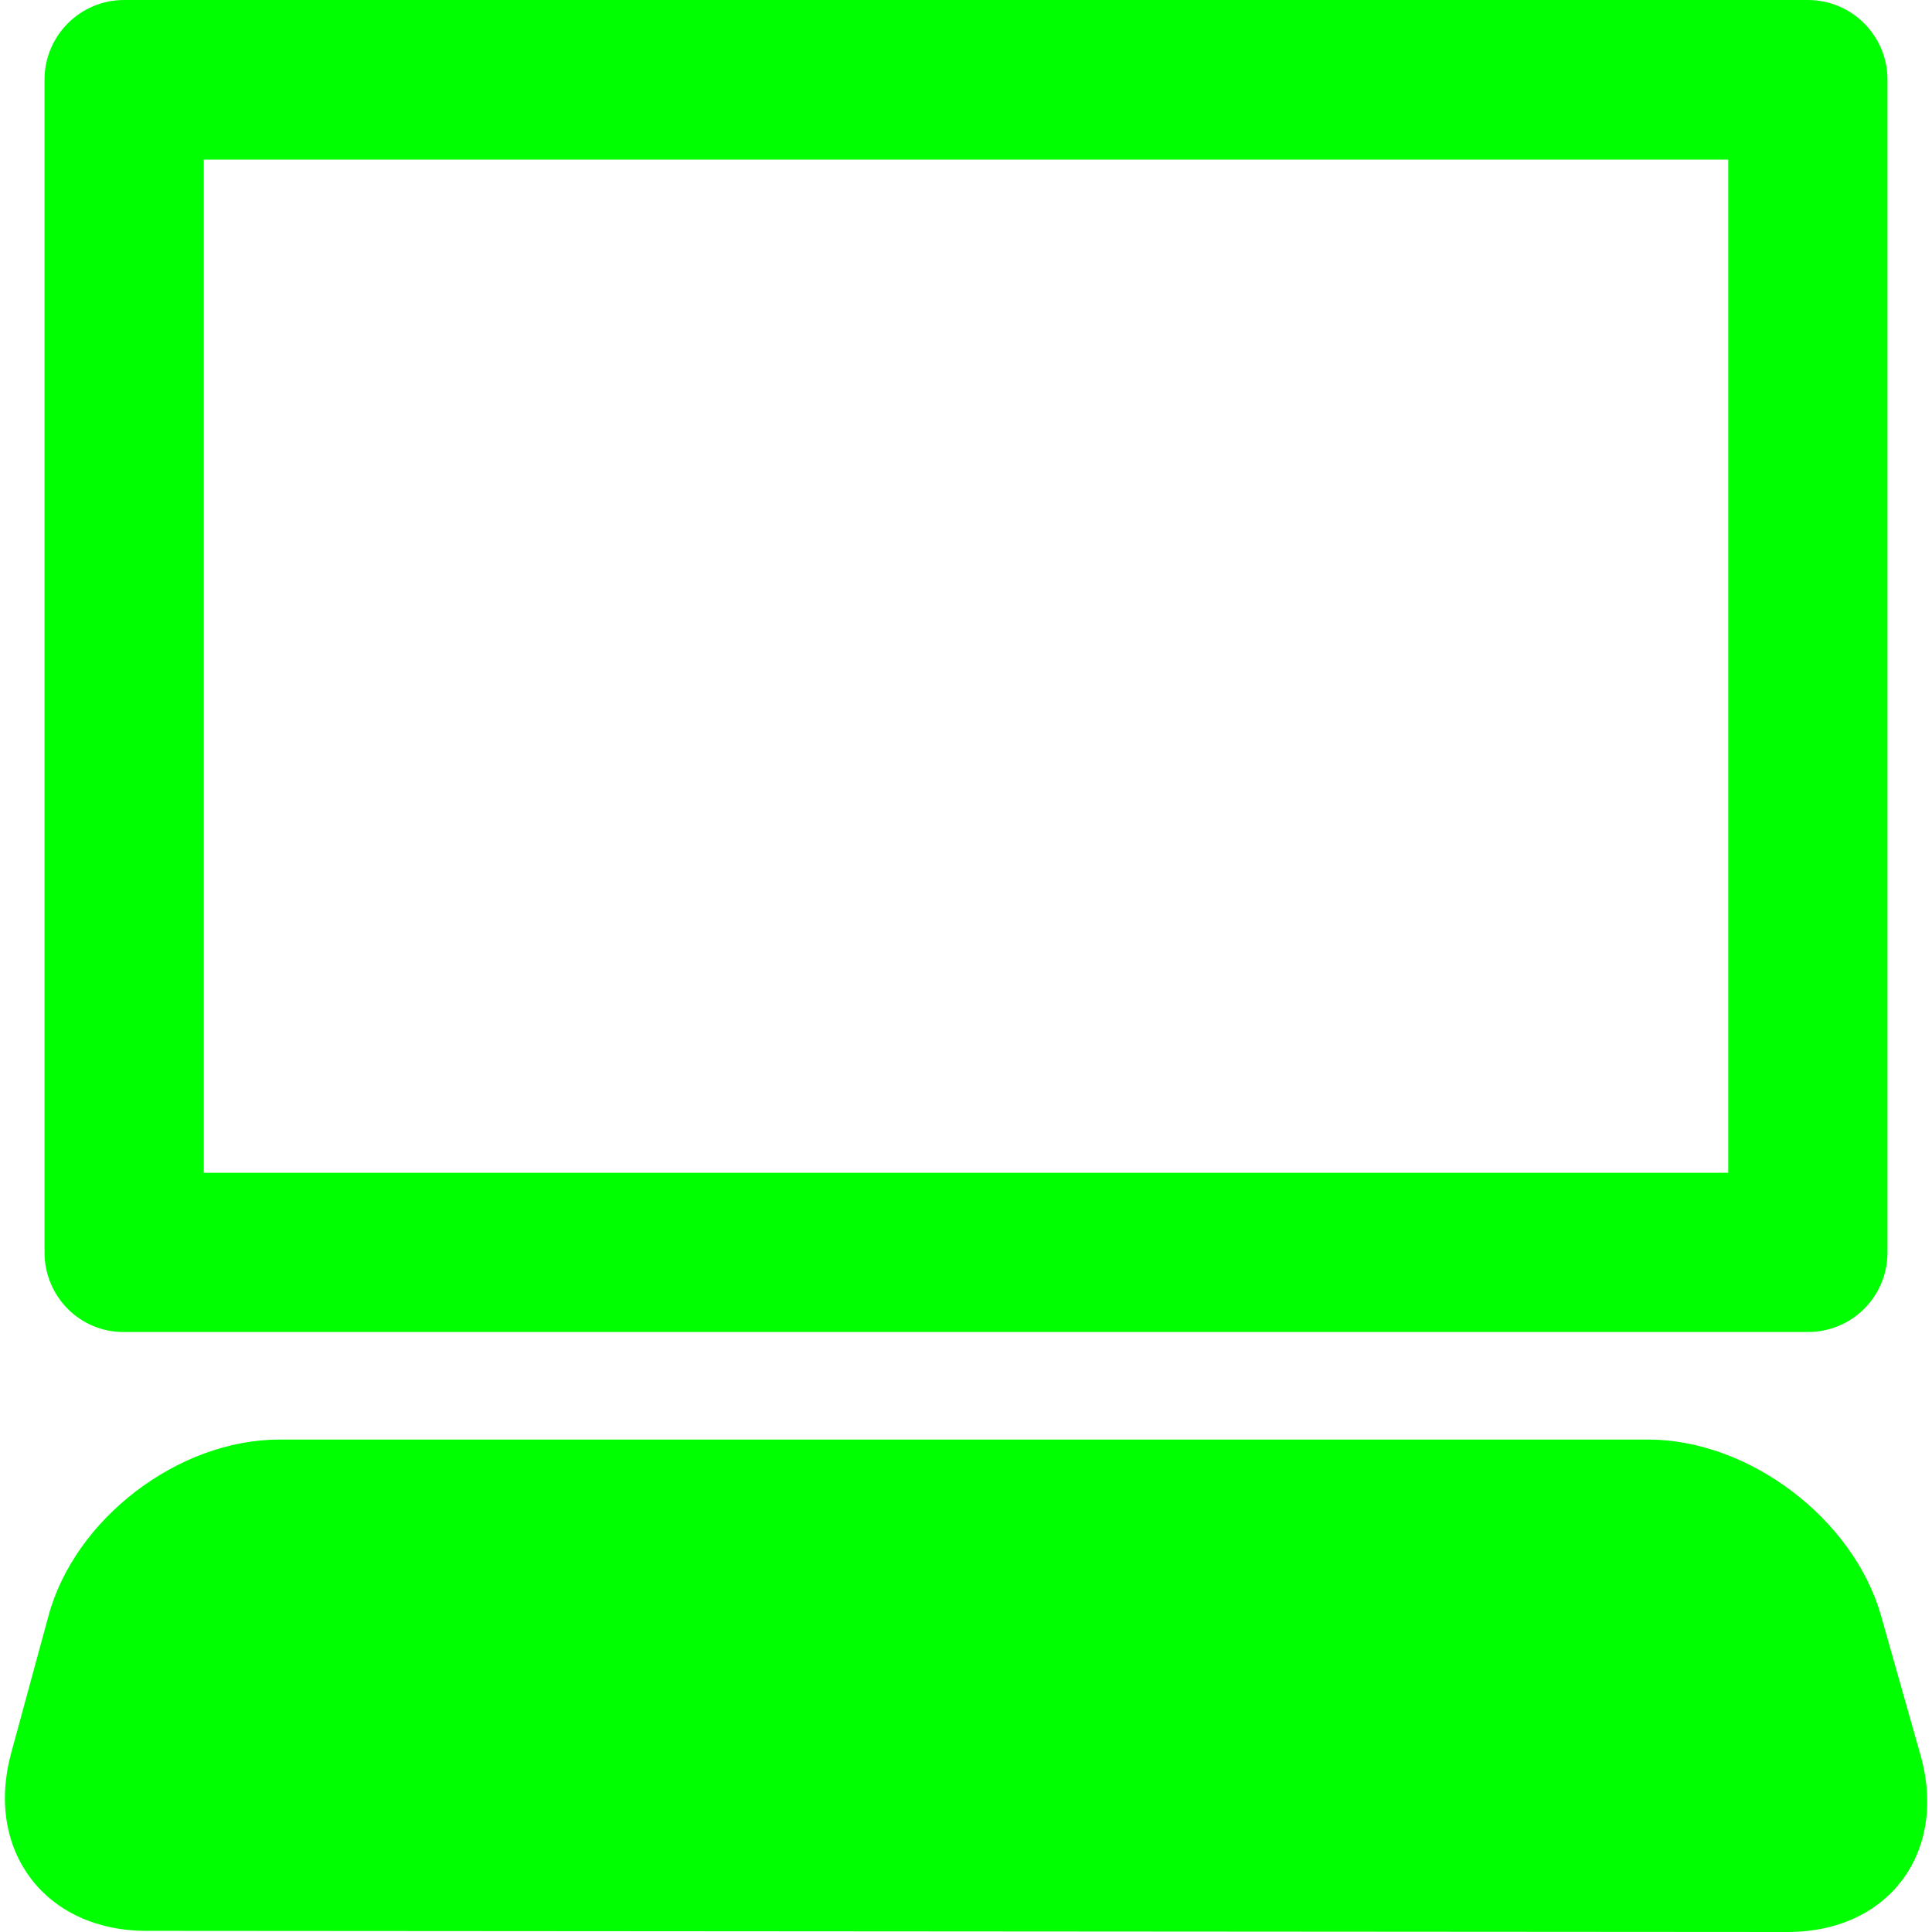 <?xml version="1.0" encoding="UTF-8" standalone="no"?>
<!-- Generator: Adobe Illustrator 15.0.2, SVG Export Plug-In . SVG Version: 6.00 Build 0)  -->

<svg
   xmlns:dc="http://purl.org/dc/elements/1.1/"
   xmlns:cc="http://creativecommons.org/ns#"
   xmlns:rdf="http://www.w3.org/1999/02/22-rdf-syntax-ns#"
   xmlns:svg="http://www.w3.org/2000/svg"
   xmlns="http://www.w3.org/2000/svg"
   xmlns:sodipodi="http://sodipodi.sourceforge.net/DTD/sodipodi-0.dtd"
   xmlns:inkscape="http://www.inkscape.org/namespaces/inkscape"
   version="1.1"
   id="Layer_1"
   x="0px"
   y="0px"
   width="1024px"
   height="1024px"
   viewBox="0 0 1024 1024"
   enable-background="new 0 0 1024 1024"
   xml:space="preserve"
   inkscape:version="0.91 r13725"
   sodipodi:docname="computer_green.svg"><sodipodi:namedview
     pagecolor="#ffffff"
     bordercolor="#666666"
     borderopacity="1"
     objecttolerance="10"
     gridtolerance="10"
     guidetolerance="10"
     inkscape:pageopacity="0"
     inkscape:pageshadow="2"
     inkscape:window-width="640"
     inkscape:window-height="480"
     id="namedview4590"
     showgrid="false"
     inkscape:zoom="0.87792969"
     inkscape:cx="512"
     inkscape:cy="512"
     inkscape:window-x="94"
     inkscape:window-y="43"
     inkscape:window-maximized="0"
     inkscape:current-layer="Layer_1" /><defs
     id="defs4592" /><g
     id="g4584"><path
       d="M1018,930.6L997,856.4C982.4,805,927,763,873.6,763H148c-53.4,0-108.6,42-122.4,93.8L5.8,929.6   C-8,981.2,24.2,1023.4,77.6,1023.4l869.6,0.6C1000.6,1024.2,1032.4,982.2,1018,930.6z"
       fill="#00ff00"
       id="path4586" /><path
       d="M65.8,706h892.4c23.399,0,42.2-18.8,42.2-42.2V42.2C1000.4,19,981.6,0,958.2,0H65.8C42.4,0,23.6,19,23.6,42.2v621.6   C23.6,687.2,42.4,706.2,65.8,706z M108,84.6h808v537H108V84.6z"
       fill="#00ff00"
       id="path4588" /></g></svg>